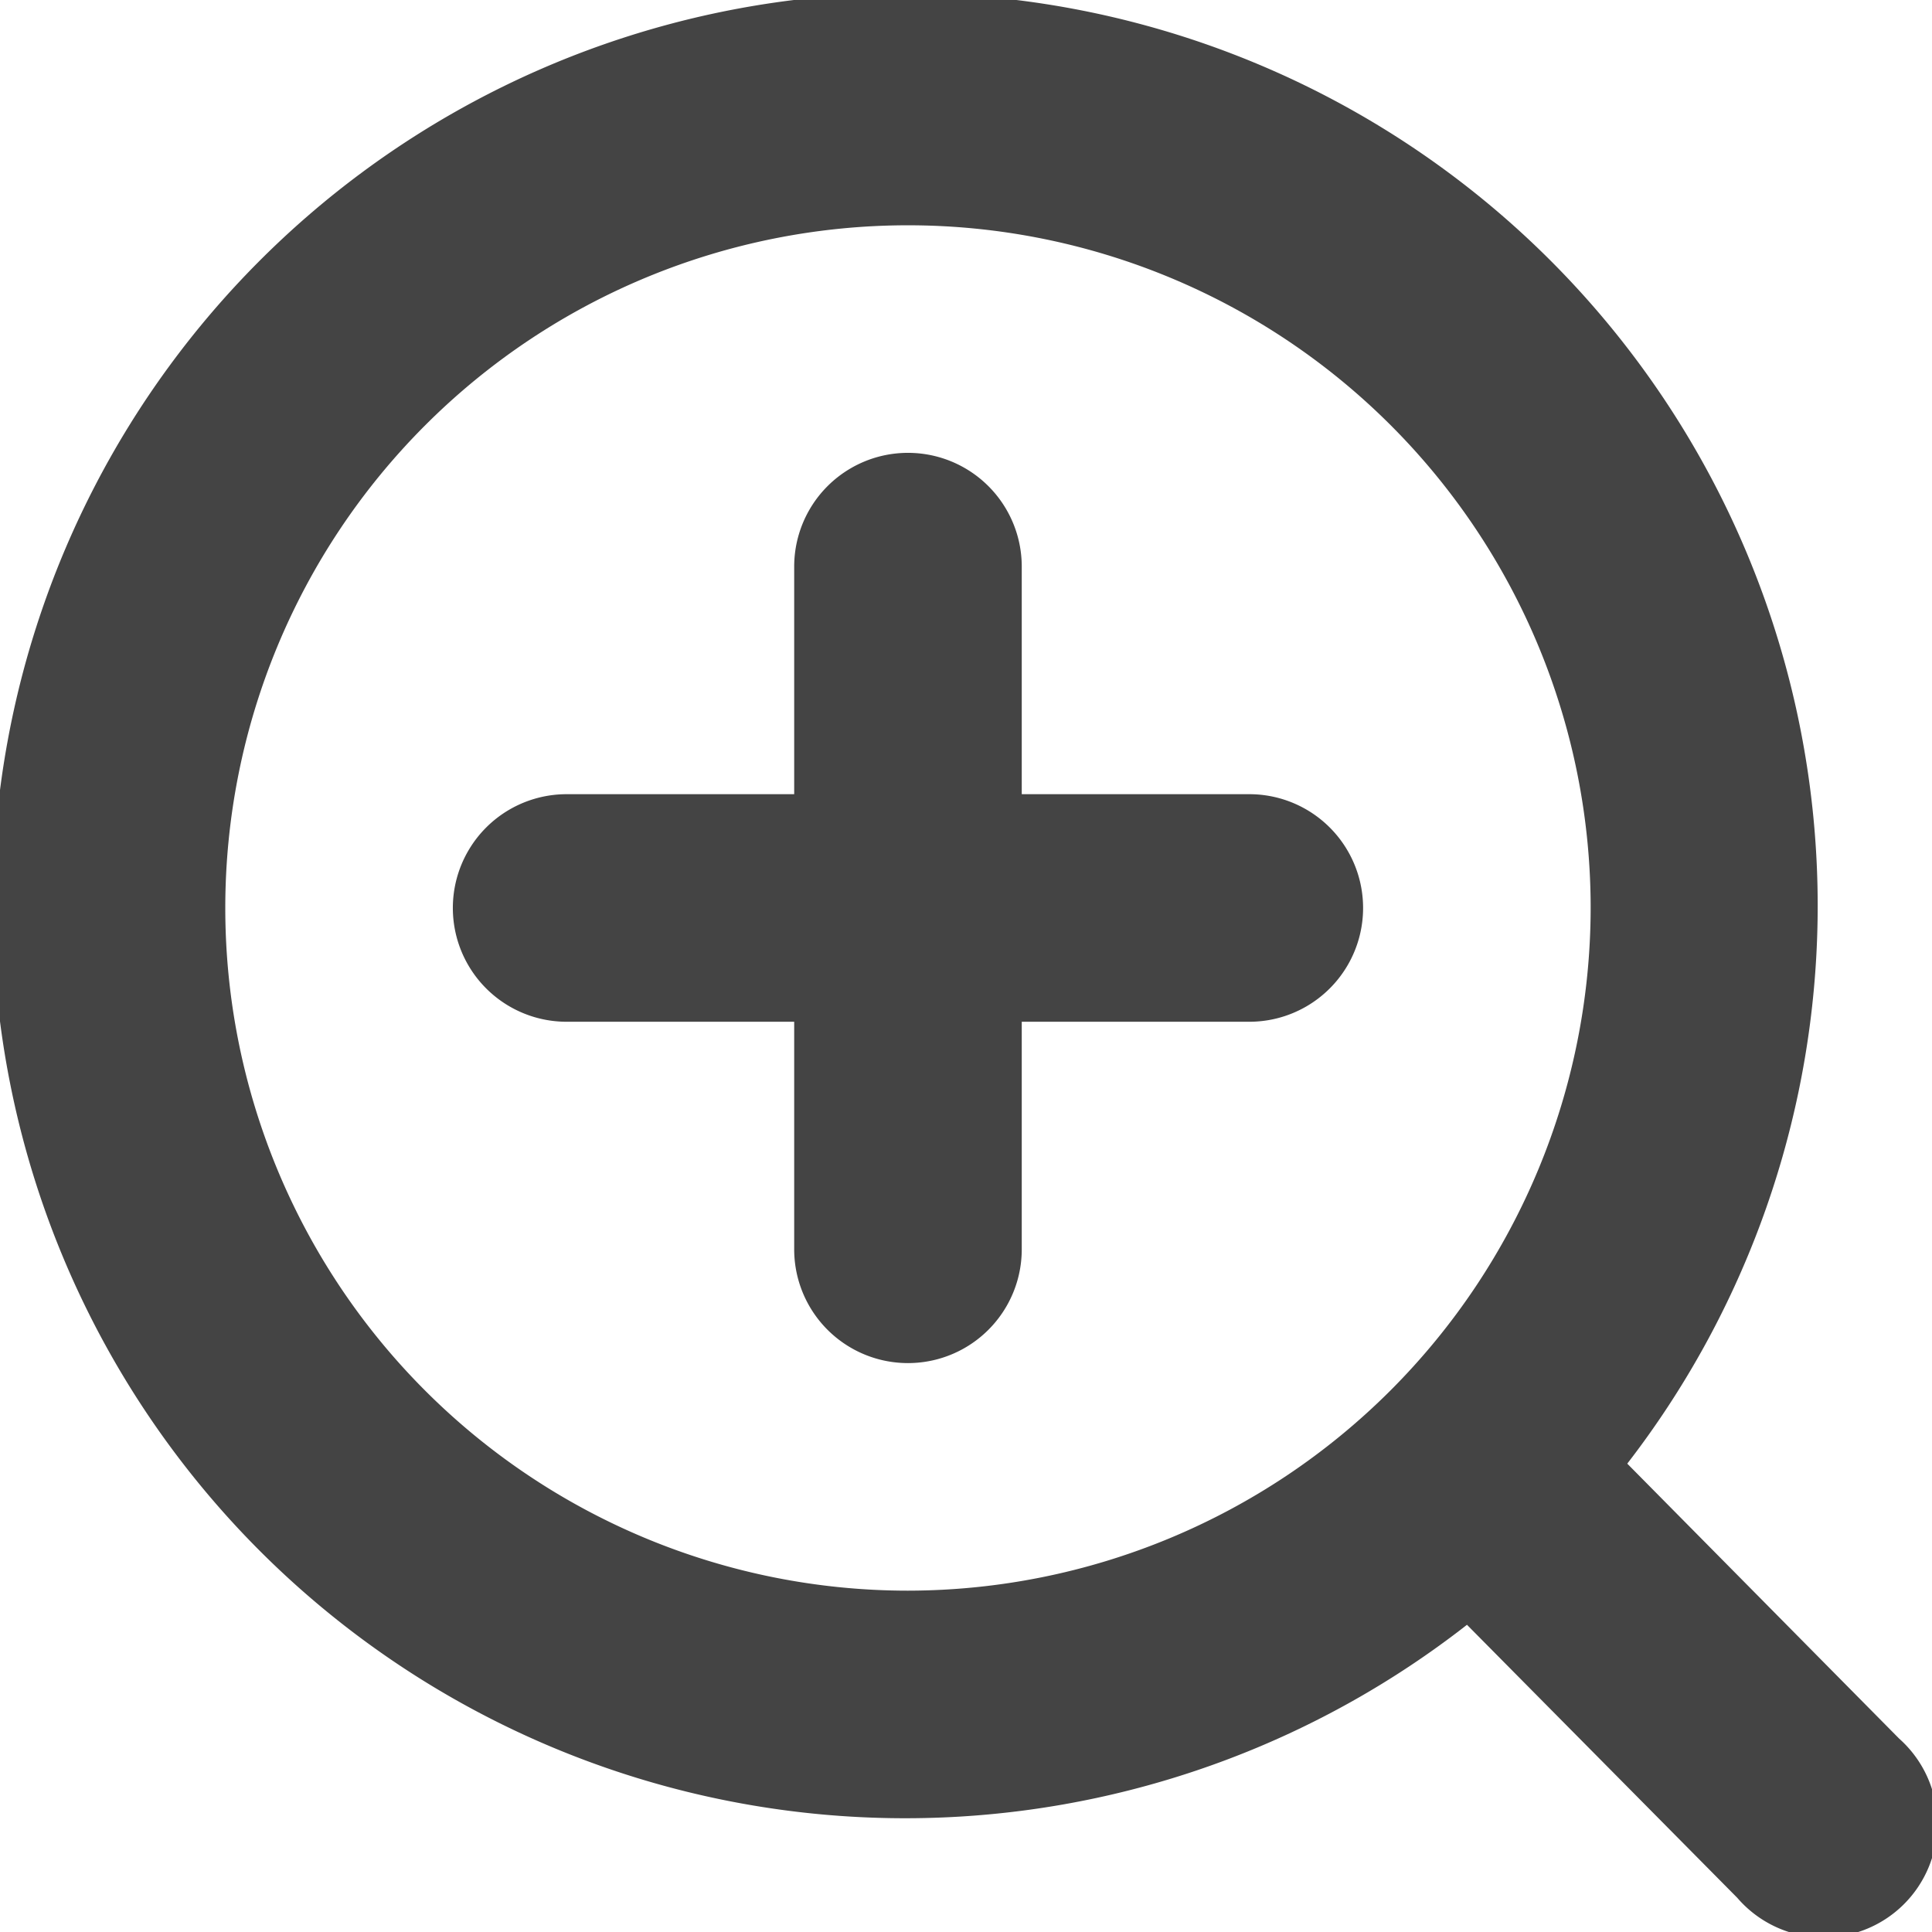 <svg xmlns="http://www.w3.org/2000/svg" width="16.98" height="16.98" viewBox="0 0 16.98 16.98">
  <g id="_Zoom_in_-_icon_for_full_screen_pill" data-name="&apos;Zoom in&apos; - icon for full screen pill" transform="translate(-1.02 -1.02)">
    <path id="Path_1013402" data-name="Path 1013402" d="M12,8H10V6A1,1,0,0,0,8,6V8H6a1,1,0,0,0,0,2H8v2a1,1,0,0,0,2,0V10h2a1,1,0,0,0,0-2Z" fill="#444"/>
    <path id="Path_1013403" data-name="Path 1013403" d="M15.323,13.882a8.02,8.02,0,1,0-1.41,1.418l2.376,2.4A1,1,0,1,0,17.711,16.3l-2.388-2.415ZM9,15a6,6,0,1,1,6-6A6.007,6.007,0,0,1,9,15Z" fill="#444"/>
  </g>
</svg>
